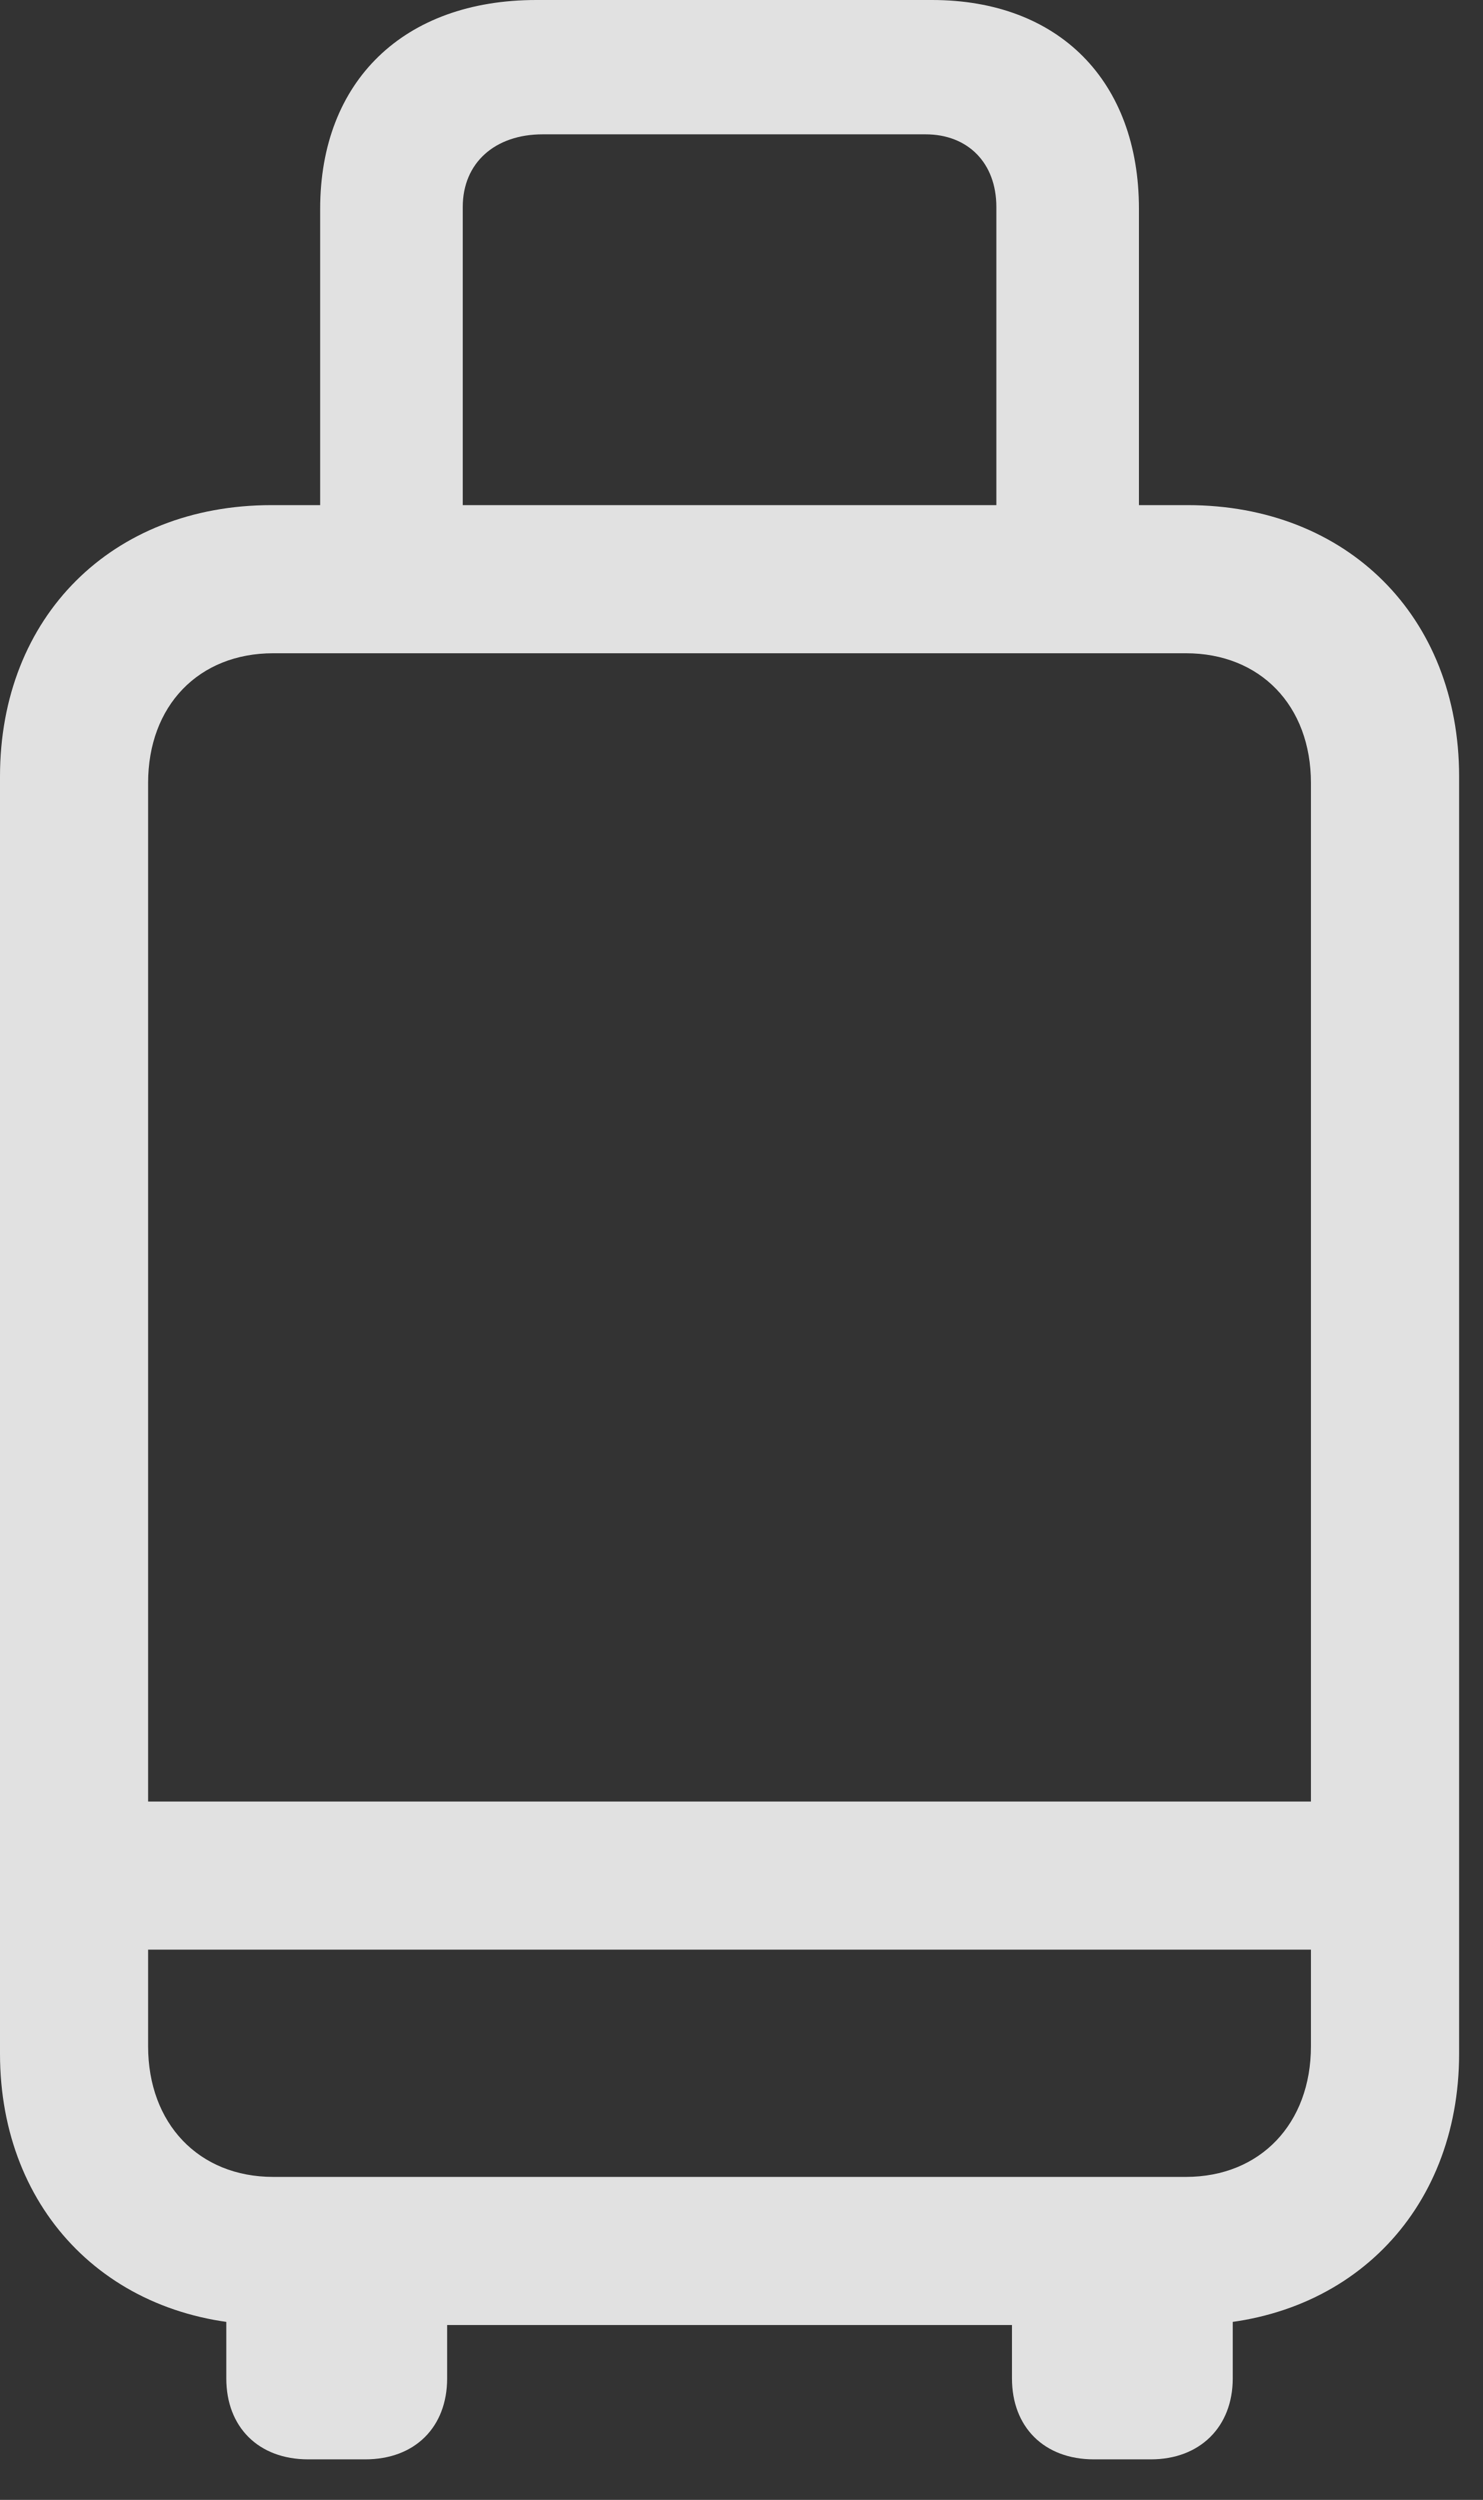 <?xml version="1.0" encoding="UTF-8"?>
<!--Generator: Apple Native CoreSVG 326-->
<!DOCTYPE svg
PUBLIC "-//W3C//DTD SVG 1.1//EN"
       "http://www.w3.org/Graphics/SVG/1.1/DTD/svg11.dtd">
<svg version="1.1" xmlns="http://www.w3.org/2000/svg" xmlns:xlink="http://www.w3.org/1999/xlink" viewBox="0 0 22.039 37.147">
 <rect x="0" y="0" width="22.039" height="37.147" fill="#333333" stroke="none"/>
 <g>
  <rect height="37.147" opacity="0" width="22.039" x="0" y="0"/>
  <path d="M4.033 34.549L17.65 34.549C20.016 34.549 21.684 32.881 21.684 30.516L21.684 11.539C21.684 9.16 20.016 7.506 17.65 7.506L4.033 7.506C1.668 7.506 0 9.16 0 11.539L0 30.516C0 32.881 1.668 34.549 4.033 34.549ZM4.061 32.348C2.953 32.348 2.201 31.555 2.201 30.406L2.201 11.635C2.201 10.486 2.953 9.707 4.061 9.707L17.623 9.707C18.73 9.707 19.482 10.486 19.482 11.635L19.482 30.406C19.482 31.555 18.73 32.348 17.623 32.348ZM1.025 28.971L20.699 28.971L20.699 26.77L1.025 26.77ZM4.758 9.078L6.877 9.078L6.877 3.076C6.877 2.42 7.355 1.996 8.066 1.996L13.754 1.996C14.383 1.996 14.807 2.42 14.807 3.076L14.807 9.051L16.926 9.051L16.926 3.104C16.926 1.203 15.736 0 13.85 0L7.971 0C6.002 0 4.758 1.203 4.758 3.104ZM4.58 36.545L5.428 36.545C6.166 36.545 6.645 36.066 6.645 35.342L6.645 33.264L3.363 33.264L3.363 35.342C3.363 36.066 3.842 36.545 4.58 36.545ZM16.256 36.545L17.104 36.545C17.828 36.545 18.32 36.066 18.32 35.342L18.32 33.264L15.039 33.264L15.039 35.342C15.039 36.066 15.518 36.545 16.256 36.545Z" fill="white" fill-opacity="0.85"/>
 </g>
</svg>
